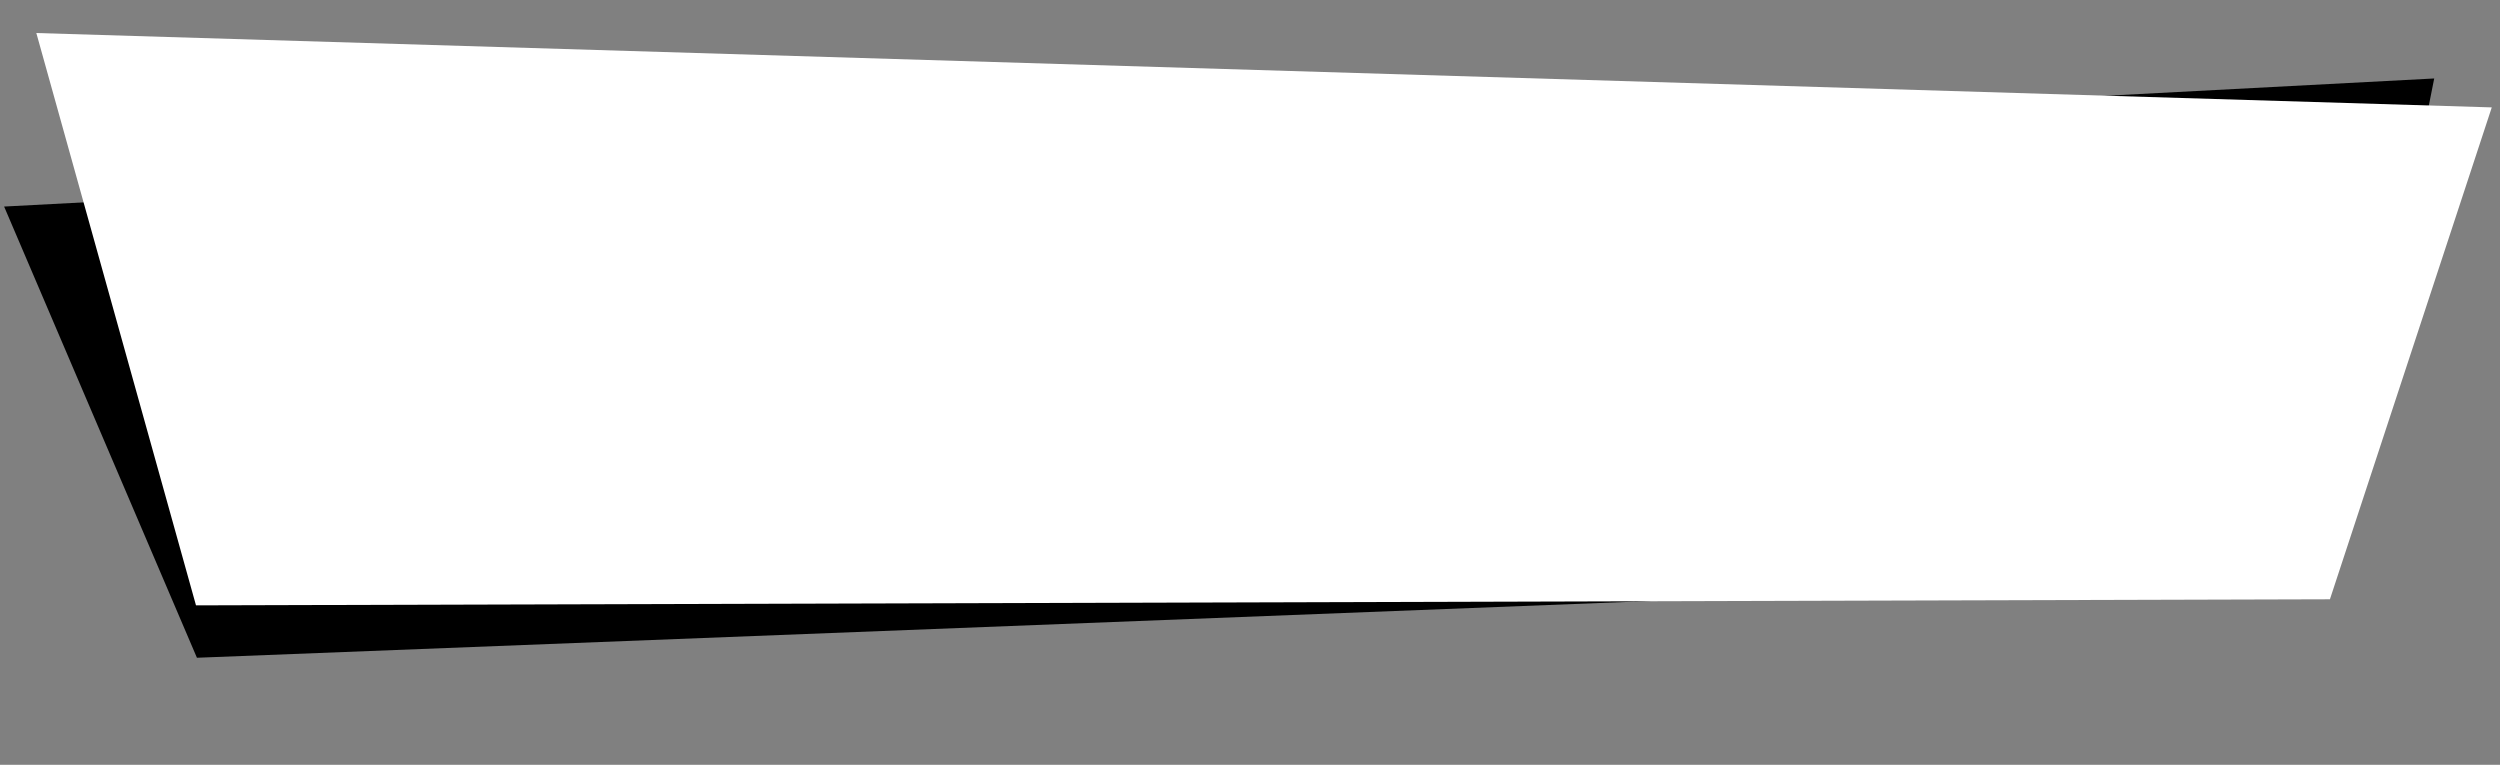 <svg width="304" height="93" viewBox="0 0 304 93" fill="none" xmlns="http://www.w3.org/2000/svg">
<rect x="0" y="0" width="304" height="93" fill="#808080" stroke="none"/>
<path d="M0.5 25.117L296 9.542L284 69.832L23.946 79.983L0.5 25.117Z" fill="black"/>
<path d="M4.418 4.016L303 13.059L283.319 72.873L23.833 73.612L4.418 4.016Z" fill="white"/>
</svg>
